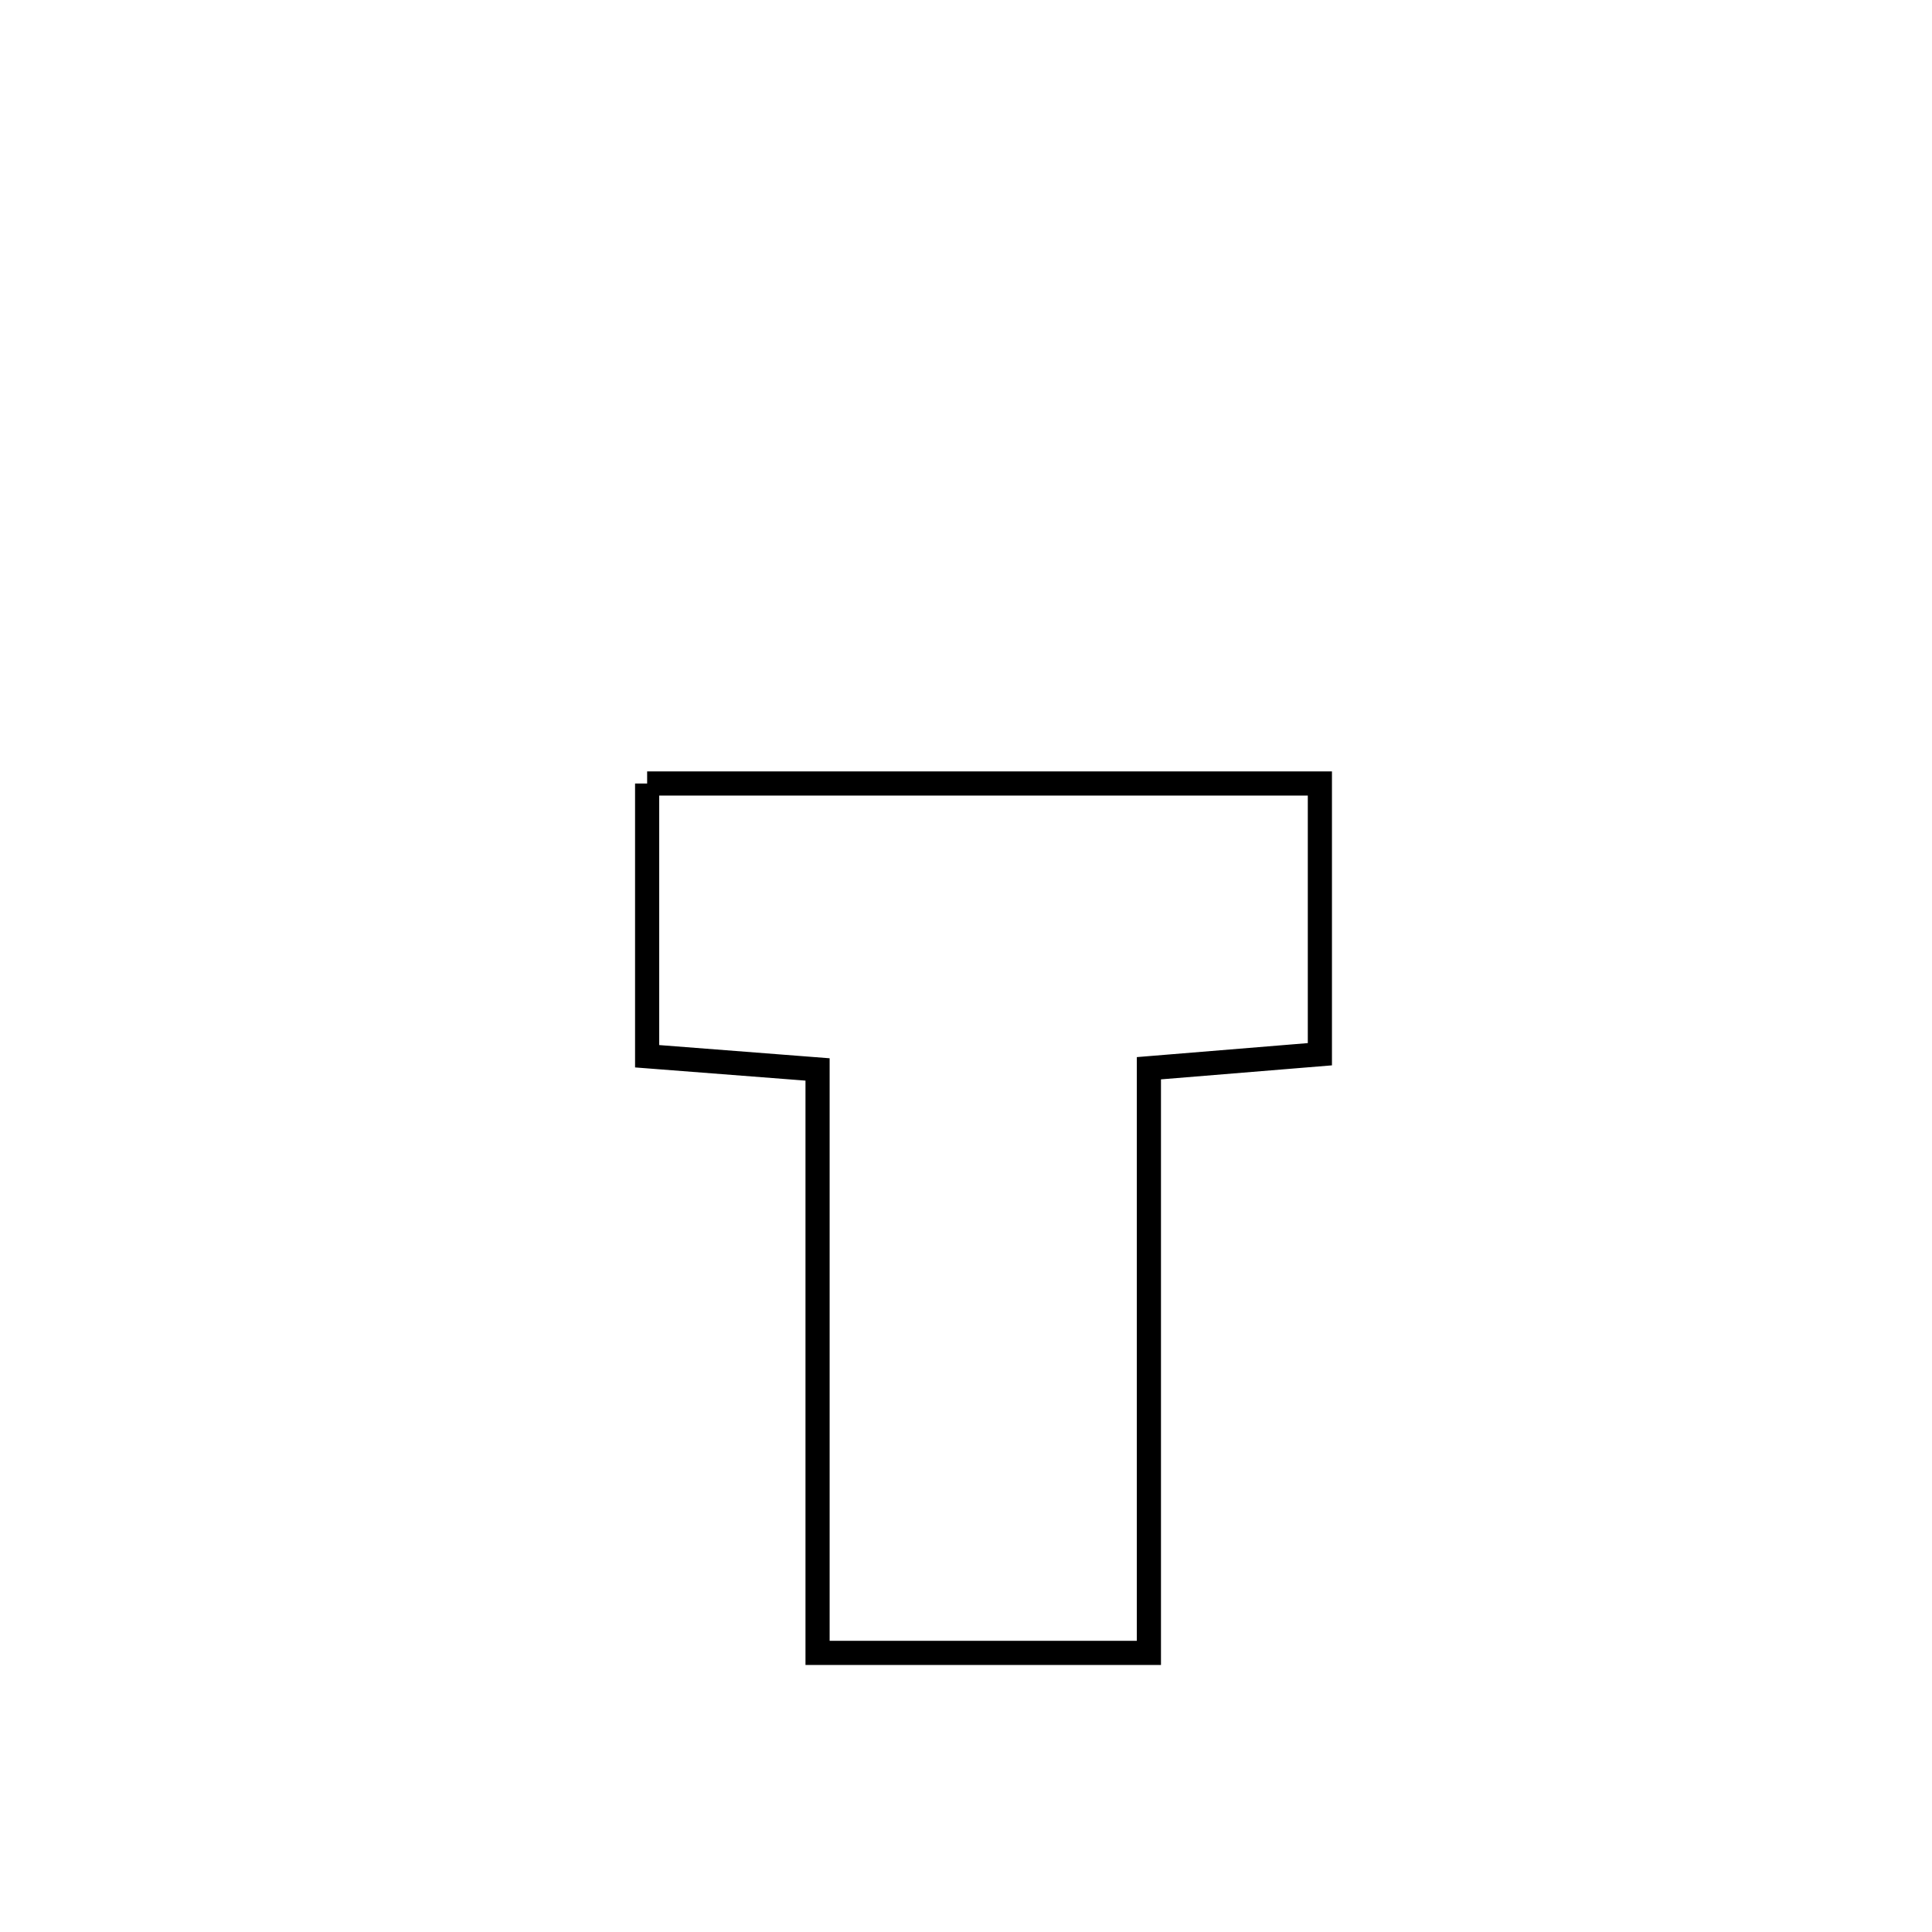 <svg xmlns="http://www.w3.org/2000/svg" viewBox="0.0 0.0 24.0 24.0" height="200px" width="200px"><path fill="none" stroke="black" stroke-width=".3" stroke-opacity="1.0"  filling="0" d="M8.039 9.733 L8.039 9.733 C9.432 9.733 10.825 9.733 12.218 9.733 C13.61 9.733 15.003 9.733 16.396 9.733 L16.396 9.733 C16.396 10.854 16.396 11.975 16.396 13.096 L16.396 13.096 C15.688 13.154 14.98 13.212 14.272 13.27 L14.272 13.27 C14.272 15.691 14.272 18.112 14.272 20.533 L14.272 20.533 C12.9 20.533 11.528 20.533 10.156 20.533 L10.156 20.533 C10.156 18.117 10.156 15.701 10.156 13.285 L10.156 13.285 C9.45 13.23 8.745 13.175 8.039 13.121 L8.039 13.121 C8.039 11.991 8.039 10.862 8.039 9.733 L8.039 9.733"></path></svg>